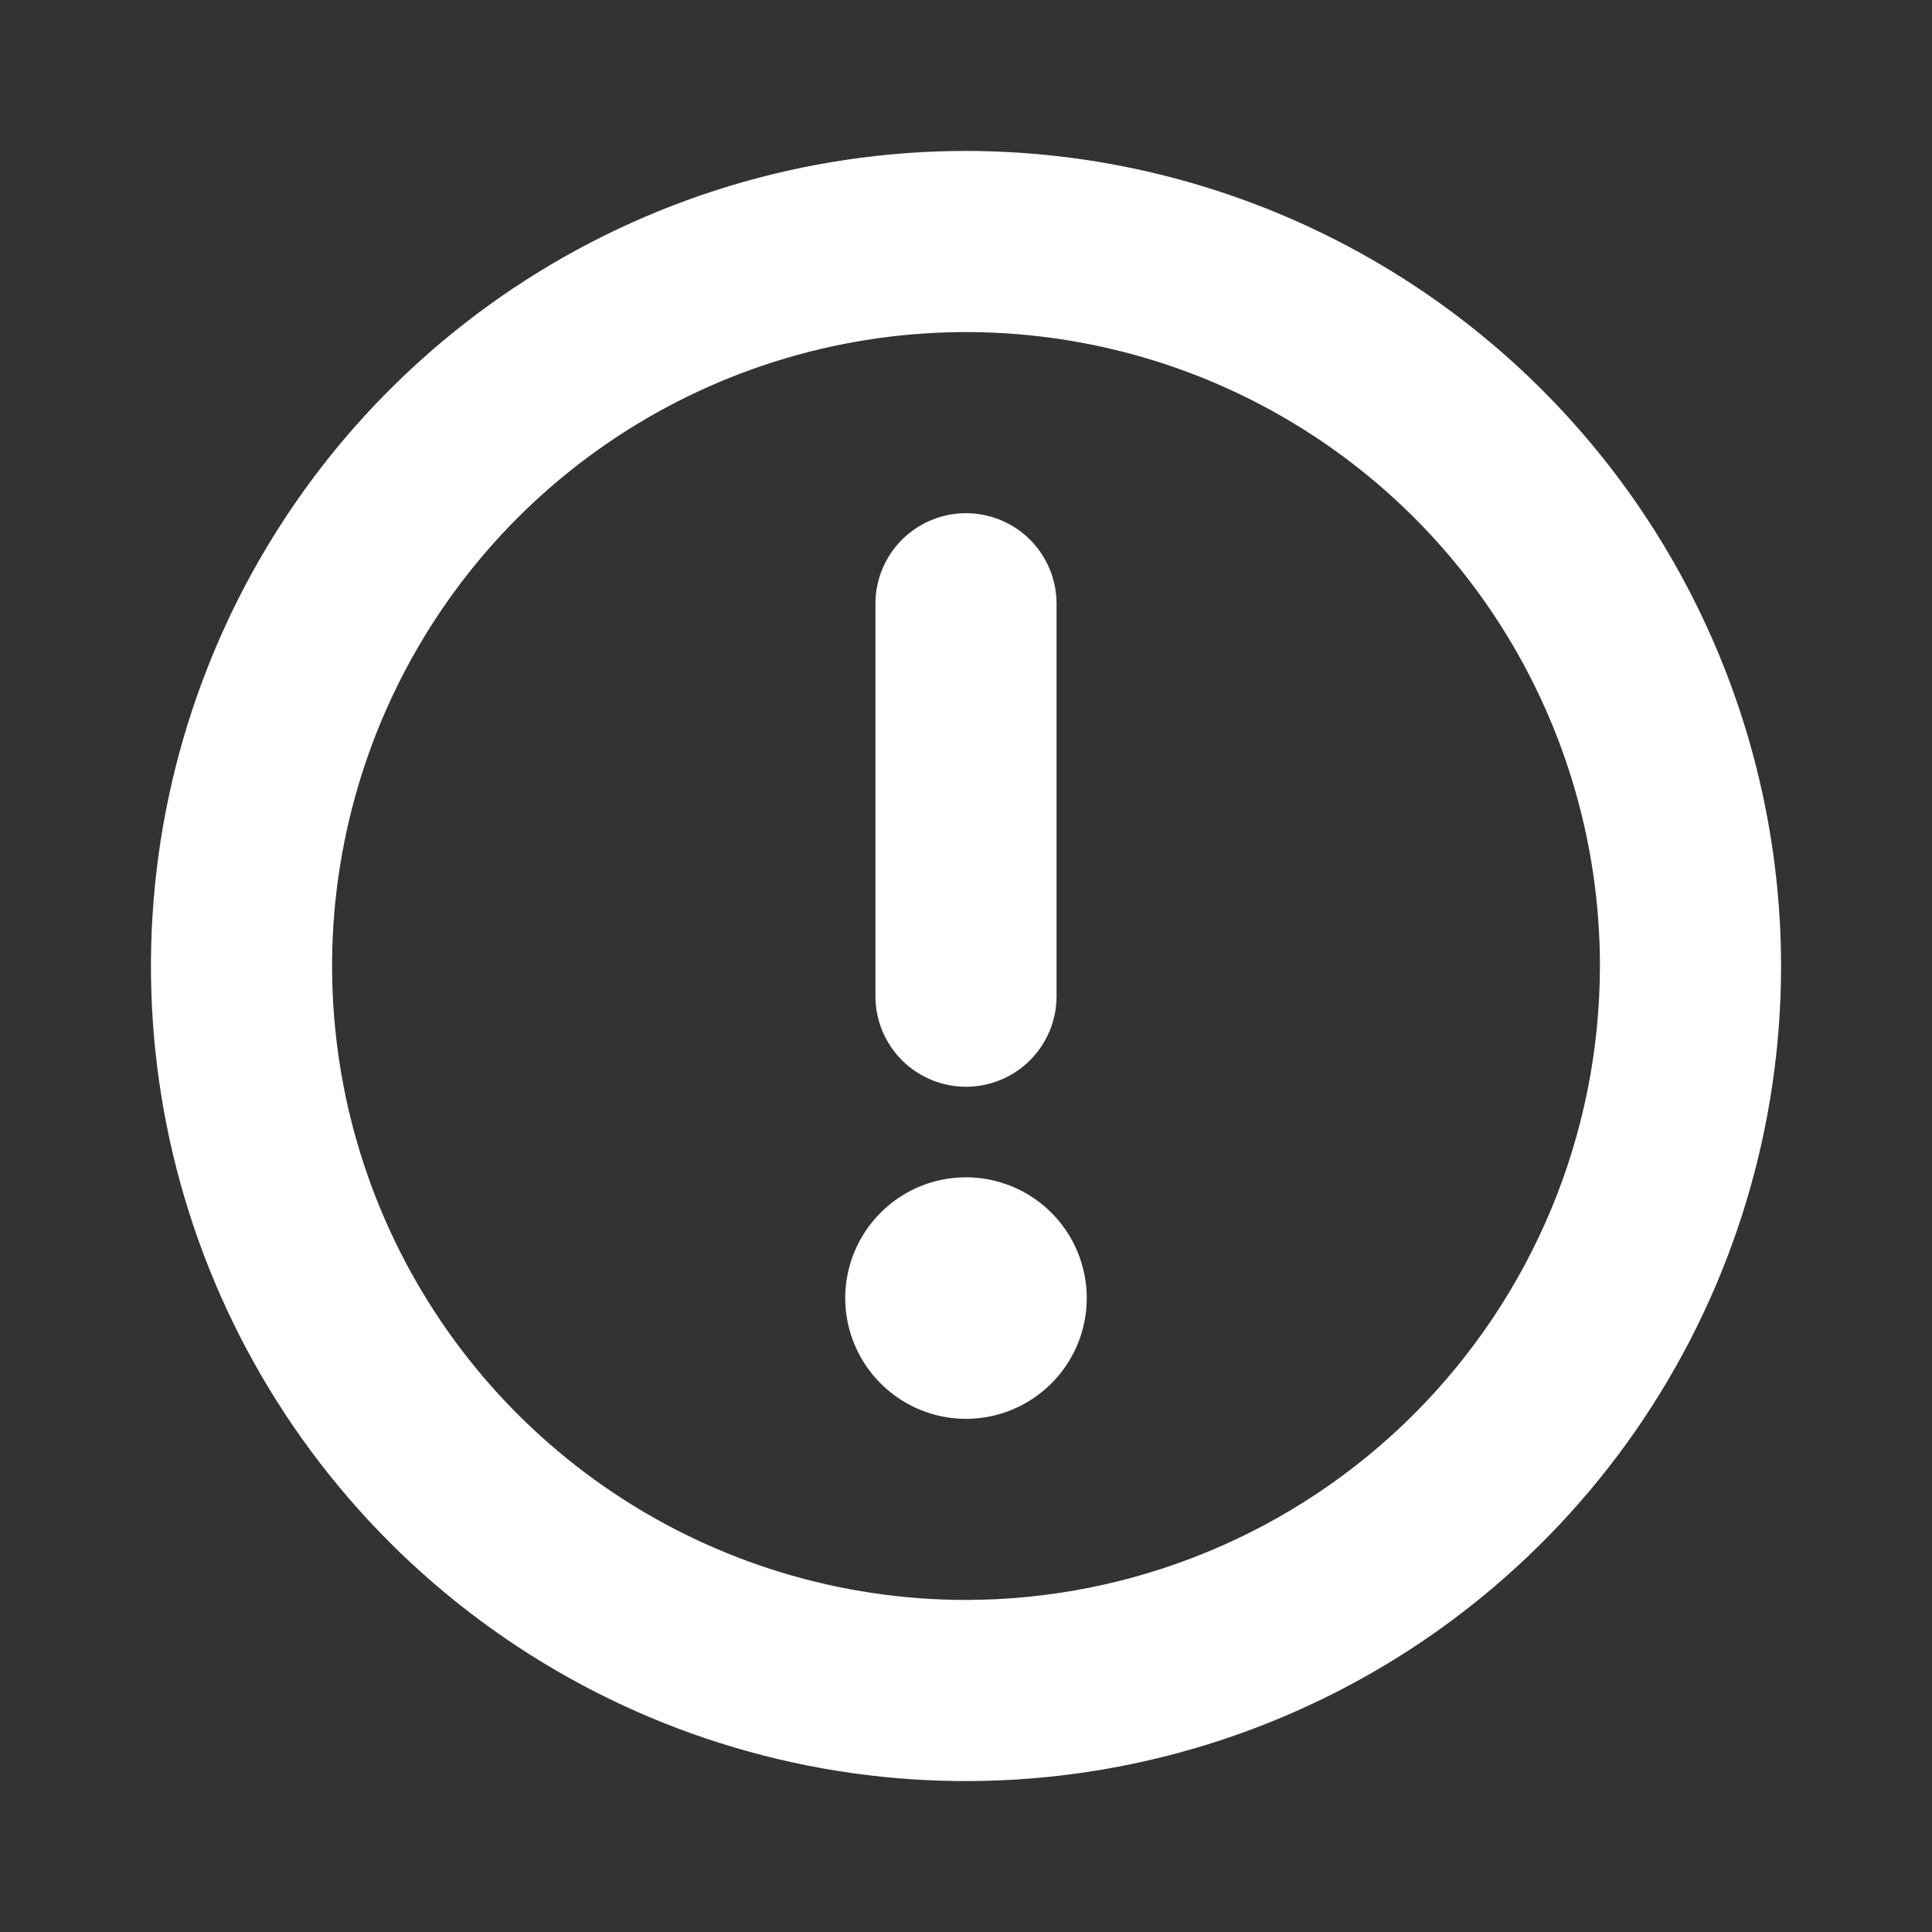 <svg width="32" height="32" viewBox="0 0 32 32" fill="none" xmlns="http://www.w3.org/2000/svg">
<rect x="0" y="0" width="32" height="32" fill="#333333" stroke="none"/>
<path d="M16 2.5C13.33 2.5 10.72 3.292 8.5 4.775C6.28 6.259 4.549 8.367 3.528 10.834C2.506 13.301 2.239 16.015 2.759 18.634C3.28 21.253 4.566 23.658 6.454 25.546C8.342 27.434 10.748 28.72 13.366 29.241C15.985 29.762 18.699 29.494 21.166 28.472C23.633 27.451 25.741 25.72 27.225 23.5C28.708 21.28 29.5 18.67 29.5 16C29.497 12.421 28.073 8.989 25.542 6.458C23.011 3.927 19.579 2.503 16 2.5ZM16 26.5C13.923 26.5 11.893 25.884 10.166 24.73C8.44 23.577 7.094 21.937 6.299 20.018C5.505 18.1 5.297 15.988 5.702 13.952C6.107 11.915 7.107 10.044 8.575 8.575C10.044 7.107 11.915 6.107 13.952 5.702C15.988 5.297 18.1 5.505 20.018 6.299C21.937 7.094 23.577 8.44 24.73 10.166C25.884 11.893 26.5 13.923 26.5 16C26.497 18.784 25.389 21.453 23.421 23.421C21.453 25.389 18.784 26.497 16 26.5ZM14.5 16.5V10C14.5 9.602 14.658 9.221 14.939 8.939C15.221 8.658 15.602 8.5 16 8.5C16.398 8.5 16.779 8.658 17.061 8.939C17.342 9.221 17.5 9.602 17.5 10V16.5C17.5 16.898 17.342 17.279 17.061 17.561C16.779 17.842 16.398 18 16 18C15.602 18 15.221 17.842 14.939 17.561C14.658 17.279 14.5 16.898 14.5 16.5ZM18 21.5C18 21.896 17.883 22.282 17.663 22.611C17.443 22.94 17.131 23.196 16.765 23.348C16.4 23.499 15.998 23.539 15.61 23.462C15.222 23.384 14.866 23.194 14.586 22.914C14.306 22.634 14.116 22.278 14.038 21.89C13.961 21.502 14.001 21.1 14.152 20.735C14.304 20.369 14.56 20.057 14.889 19.837C15.218 19.617 15.604 19.5 16 19.5C16.53 19.5 17.039 19.711 17.414 20.086C17.789 20.461 18 20.97 18 21.5Z" fill="white"/>
</svg>
